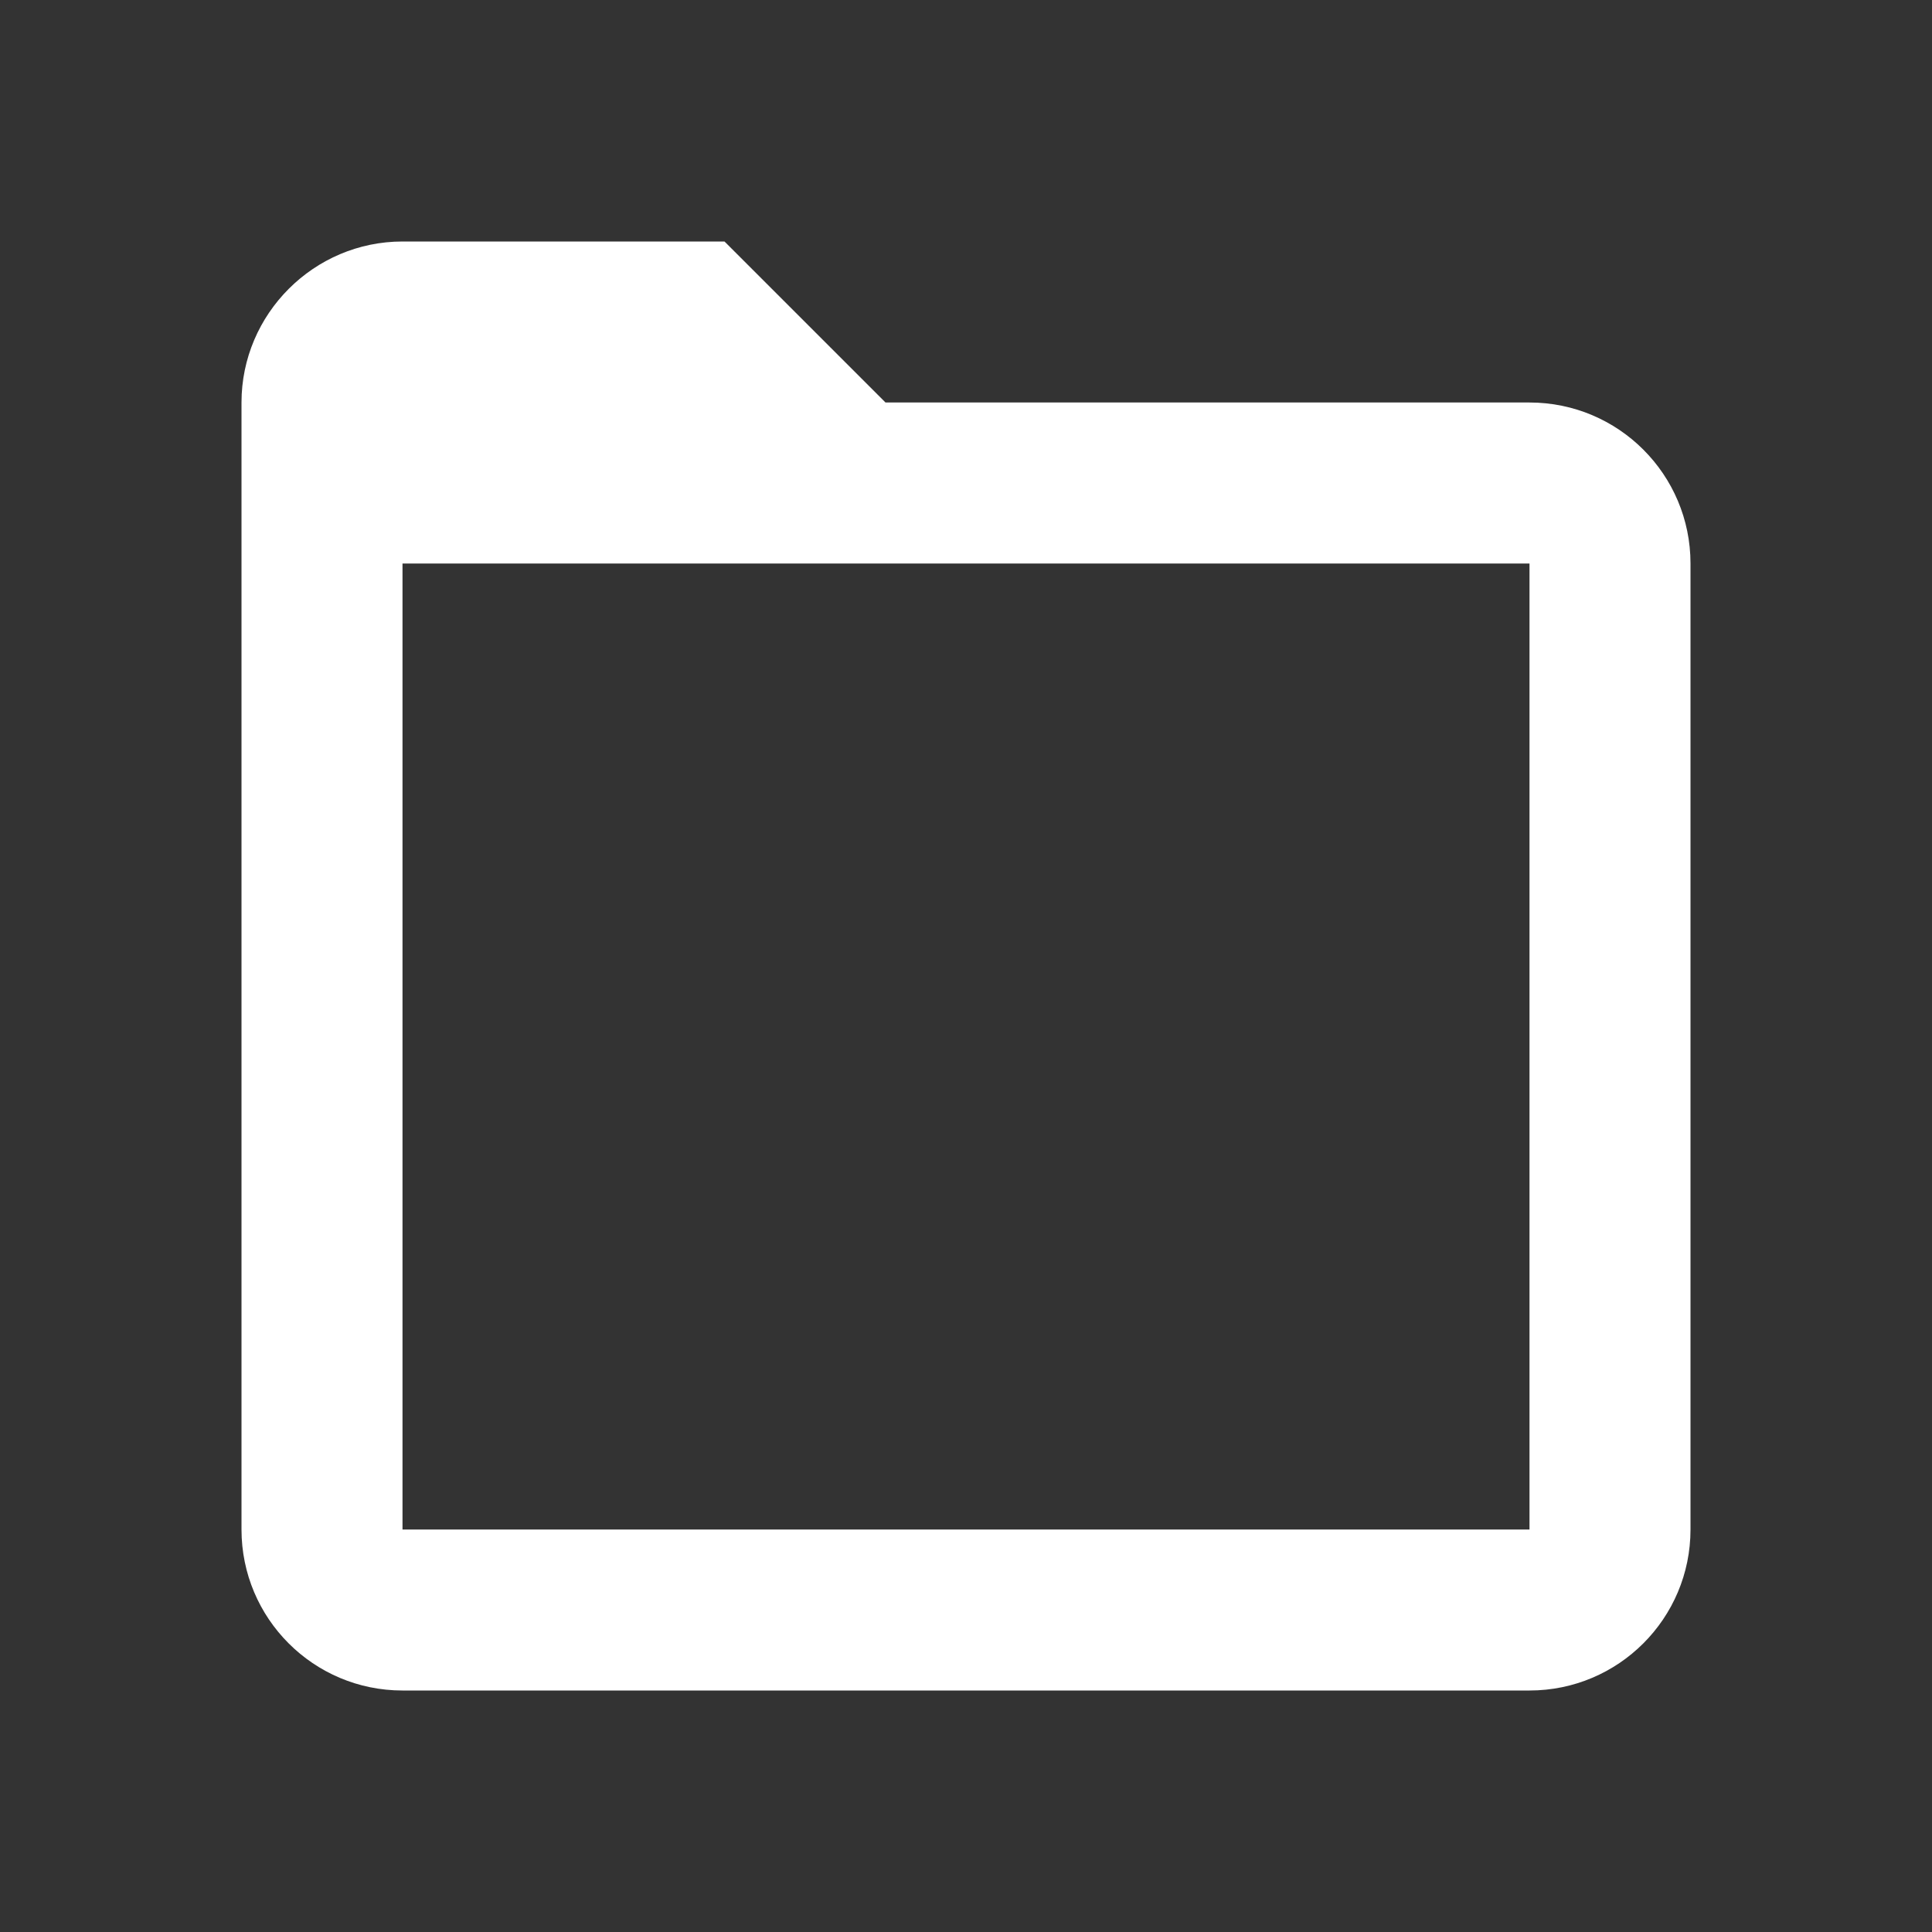 <svg width="30" height="30" viewBox="0 0 30 30" fill="none" xmlns="http://www.w3.org/2000/svg">
<rect x="0" y="0" width="30" height="30" fill="#333333" stroke="none"/>
<path fill-rule="evenodd" clip-rule="evenodd" d="M23.75 6.25H13.75L11.25 3.75H6.25C4.875 3.75 3.75 4.875 3.75 6.25V23.75C3.75 25.131 4.869 26.25 6.25 26.25H23.75C25.131 26.25 26.25 25.131 26.25 23.75V8.75C26.25 7.369 25.131 6.25 23.75 6.25ZM6.25 23.75V8.75H23.75V23.75H6.25Z" fill="white"/>
</svg>
